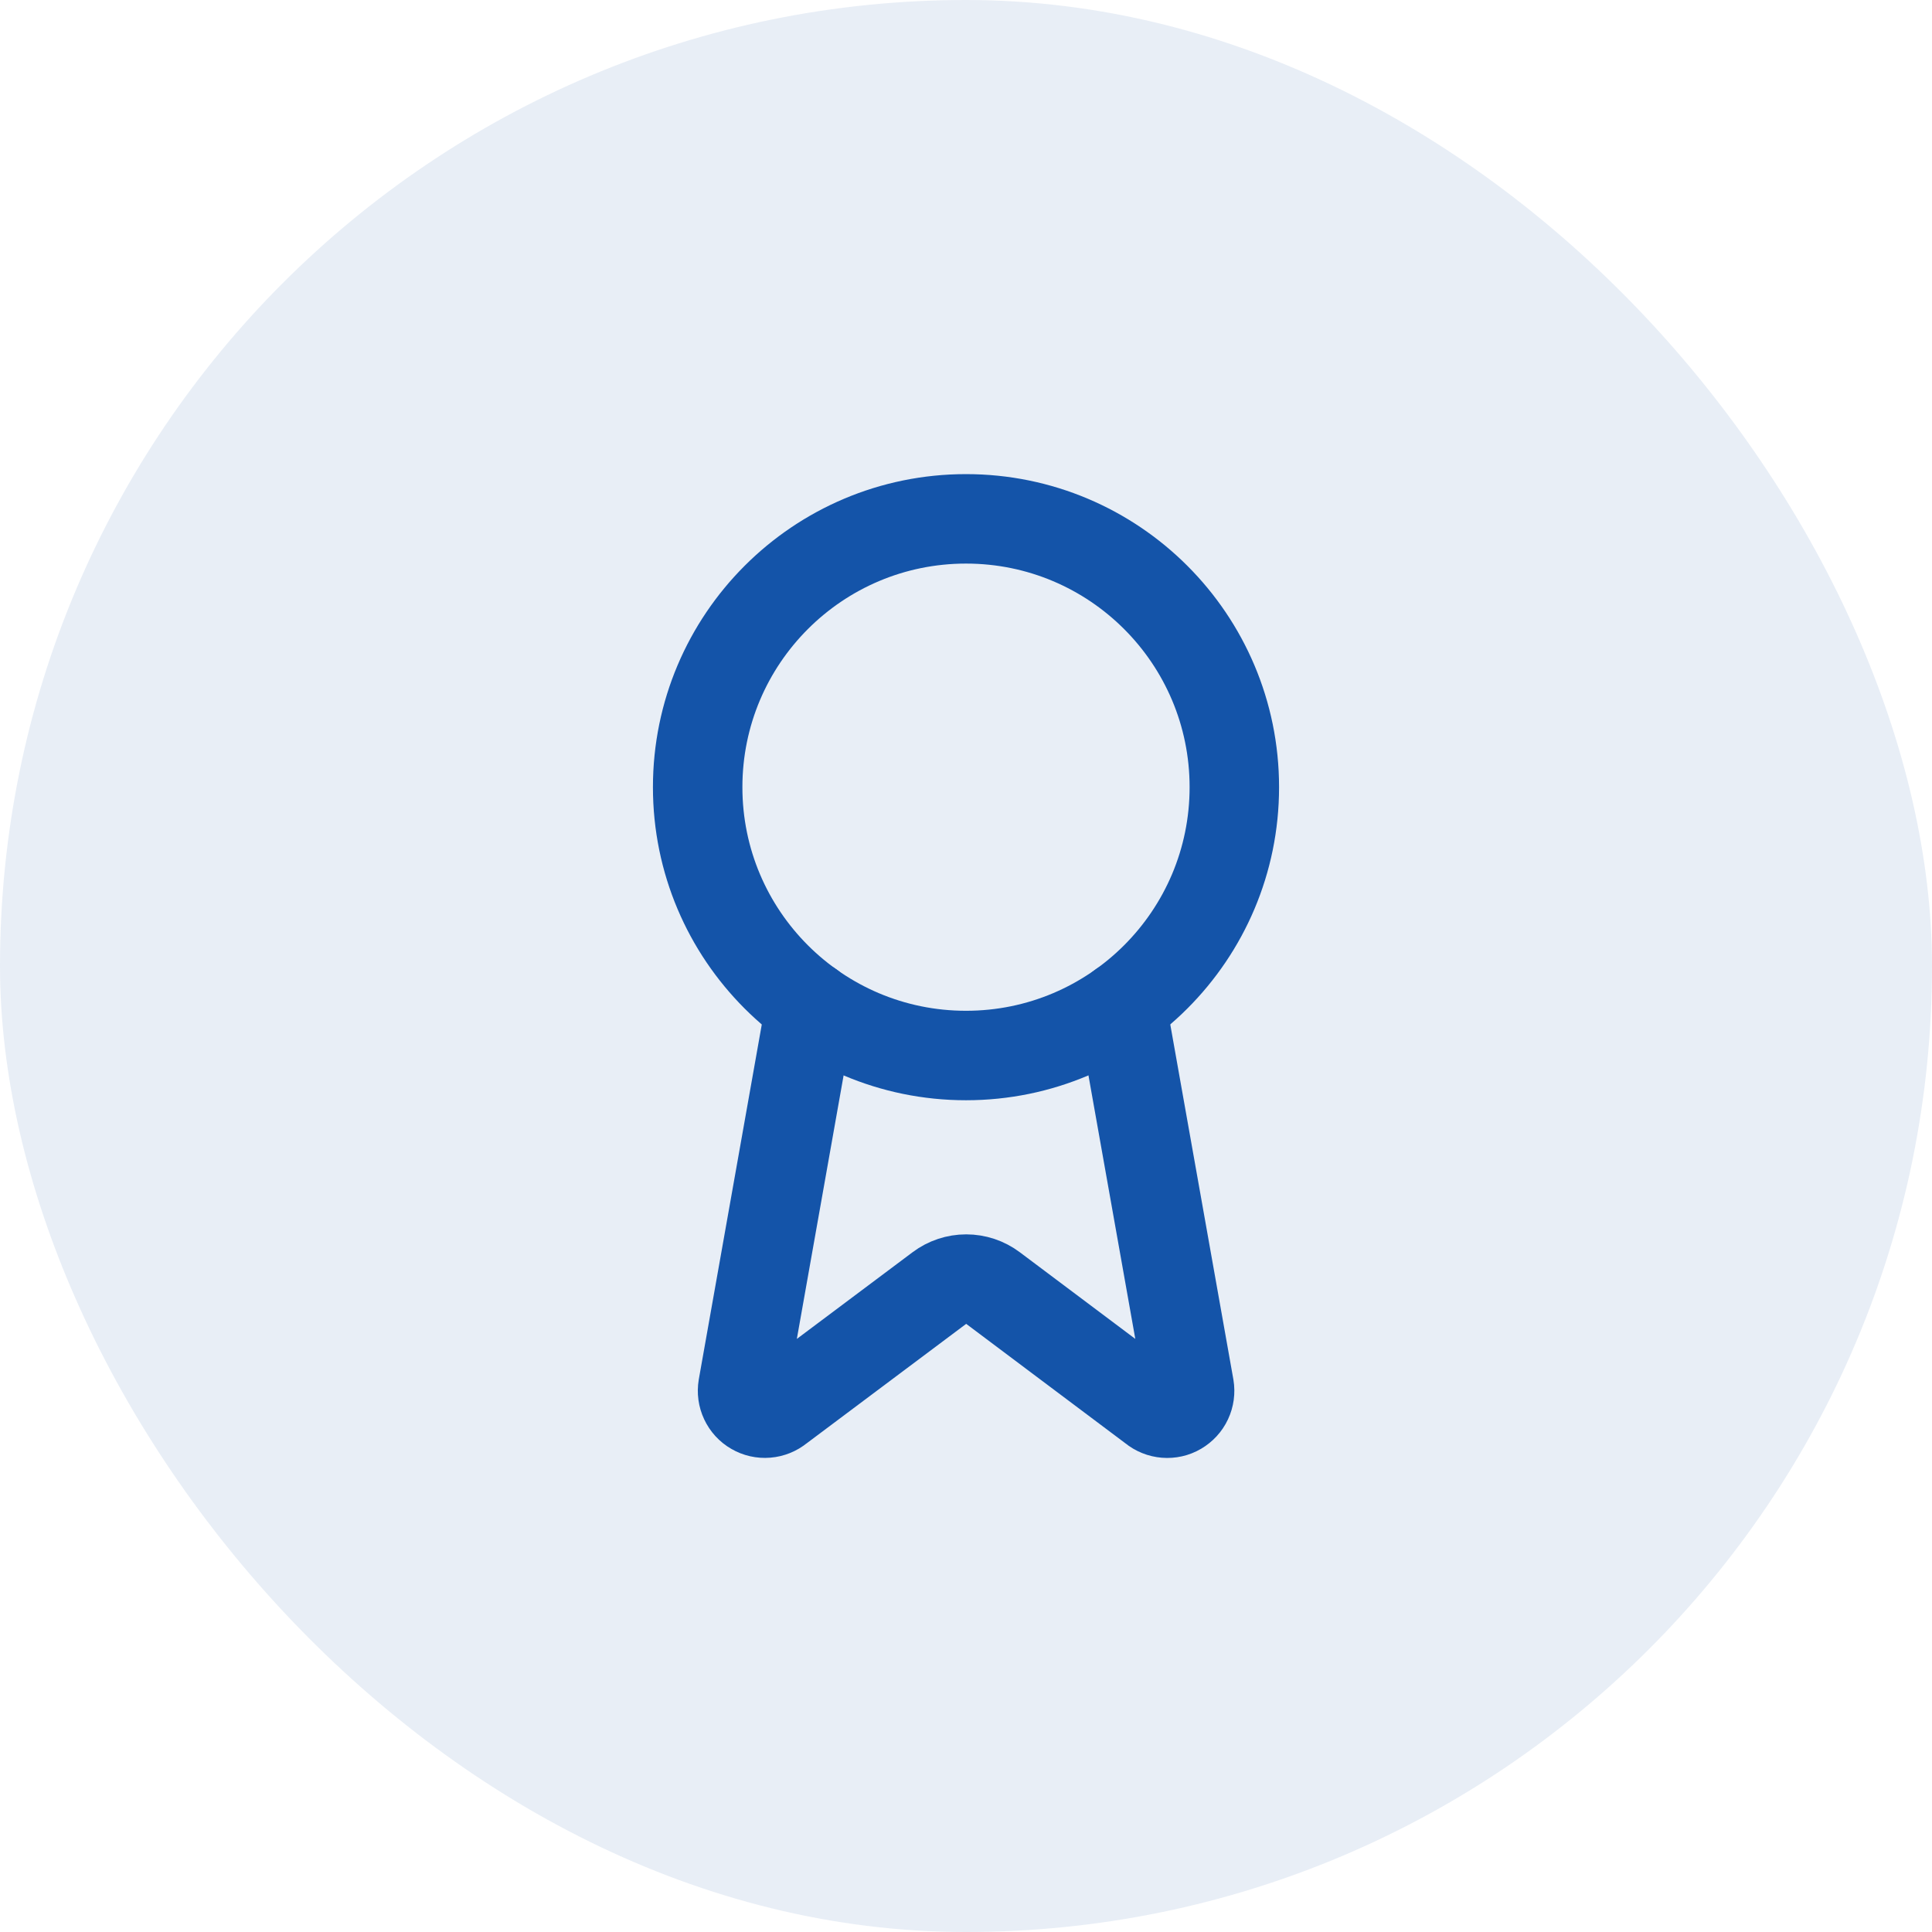 <svg width="36" height="36" viewBox="0 0 36 36" fill="none" xmlns="http://www.w3.org/2000/svg">
<rect width="36" height="36" rx="18" fill="#1454A9" fill-opacity="0.1"/>
<path d="M20.898 18.742L22.161 25.847C22.175 25.931 22.163 26.017 22.127 26.094C22.091 26.171 22.032 26.234 21.959 26.277C21.886 26.32 21.801 26.339 21.716 26.332C21.632 26.325 21.551 26.293 21.486 26.239L18.502 24C18.358 23.892 18.183 23.834 18.004 23.834C17.824 23.834 17.649 23.892 17.505 24L14.517 26.238C14.451 26.292 14.371 26.324 14.286 26.331C14.202 26.338 14.117 26.319 14.044 26.276C13.97 26.234 13.912 26.17 13.876 26.093C13.84 26.017 13.828 25.931 13.842 25.847L15.103 18.742" stroke="#1454A9" stroke-width="1.667" stroke-linecap="round" stroke-linejoin="round"/>
<path d="M18 19.668C20.761 19.668 23 17.429 23 14.668C23 11.906 20.761 9.668 18 9.668C15.239 9.668 13 11.906 13 14.668C13 17.429 15.239 19.668 18 19.668Z" stroke="#1454A9" stroke-width="1.667" stroke-linecap="round" stroke-linejoin="round"/>
</svg>
